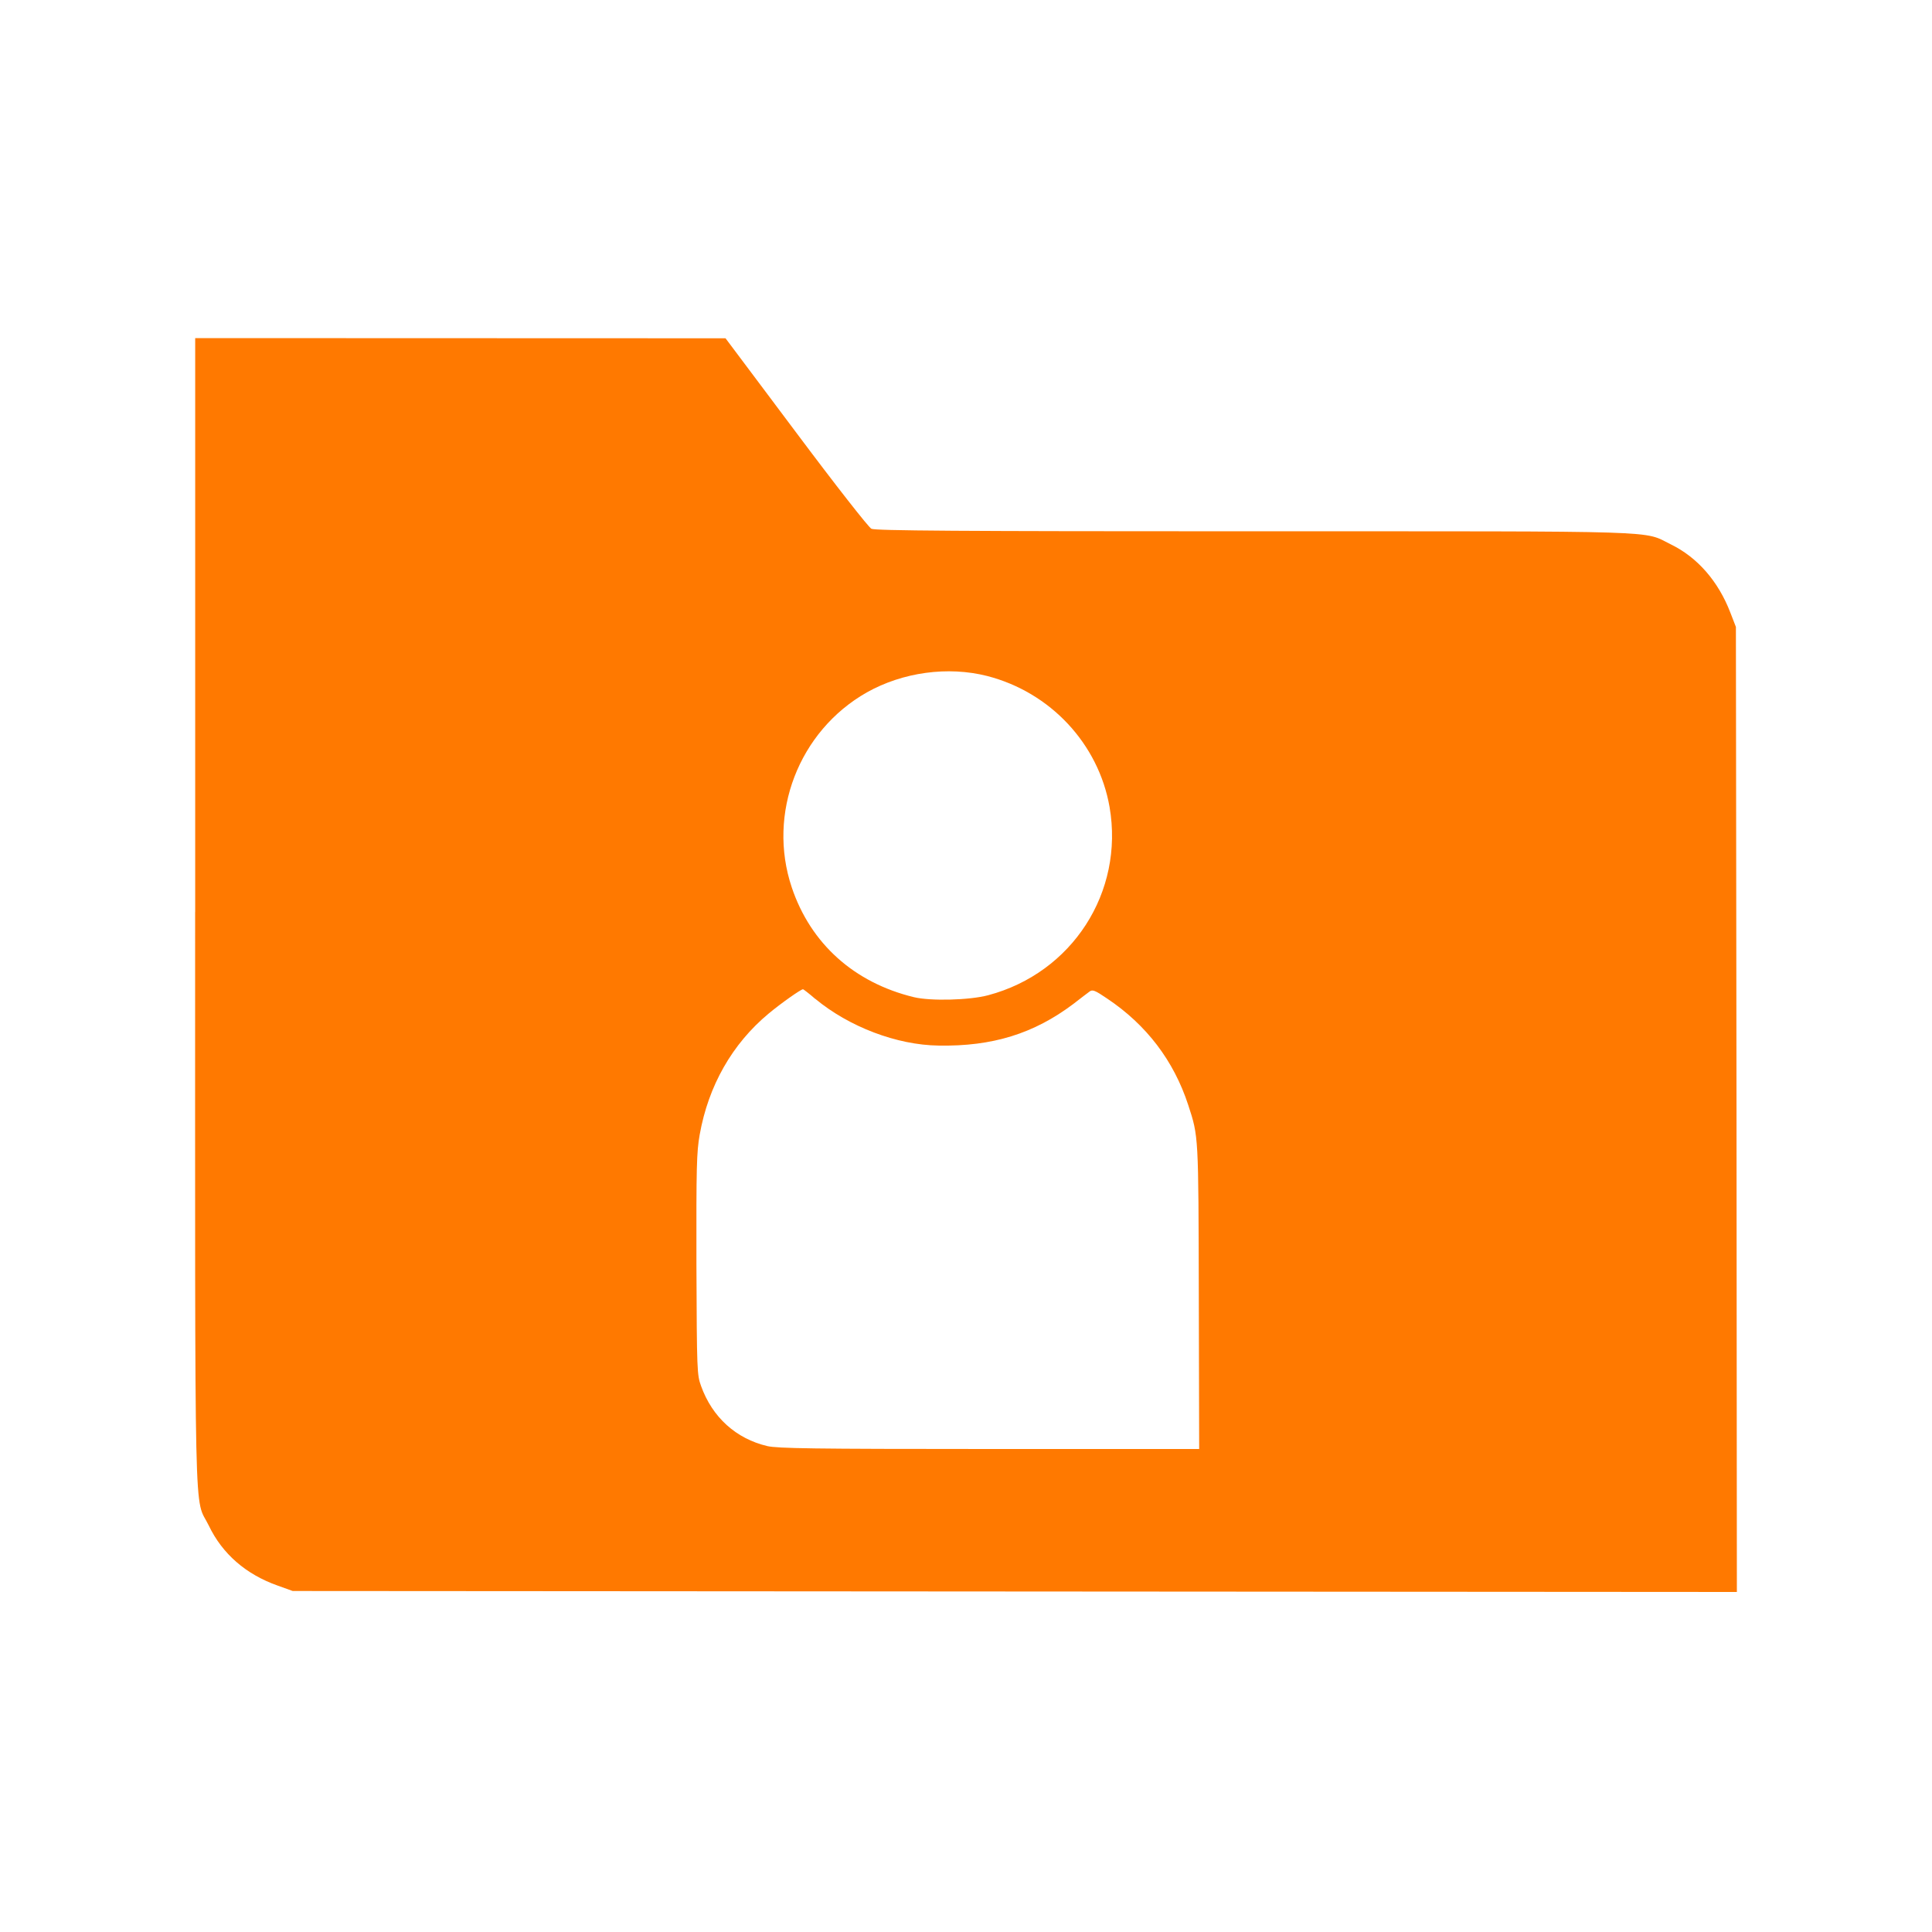 <!-- Generated by IcoMoon.io -->
<svg version="1.1" xmlns="http://www.w3.org/2000/svg" width="32" height="32" viewBox="0 0 32 32">
<title>portfolio</title>
<path fill="#ff7900" d="M3.232 15.107c0 10.595-0.022 9.648 0.227 10.163 0.224 0.467 0.614 0.806 1.139 0.992l0.25 0.090 23.92 0.016-0.006-7.99-0.010-7.994-0.093-0.24c-0.198-0.515-0.544-0.912-0.982-1.126-0.477-0.234 0.026-0.218-6.918-0.218-4.893 0-6.262-0.010-6.326-0.042-0.045-0.022-0.595-0.723-1.248-1.597l-1.168-1.558-8.784-0.003v9.507zM16.352 11.197c1.046 0.269 1.843 1.123 2.026 2.17 0.243 1.411-0.618 2.746-2.010 3.117-0.31 0.083-0.957 0.099-1.232 0.032-0.989-0.24-1.709-0.886-2.022-1.818-0.41-1.222 0.115-2.589 1.242-3.229 0.598-0.336 1.344-0.438 1.997-0.272zM13.504 16.544c0.56 0.464 1.35 0.765 2.042 0.774 0.893 0.016 1.578-0.198 2.23-0.688 0.118-0.093 0.243-0.186 0.272-0.208 0.048-0.035 0.090-0.019 0.291 0.118 0.65 0.435 1.101 1.027 1.341 1.76 0.173 0.531 0.17 0.483 0.176 3.178l0.006 2.522h-3.475c-2.954 0-3.504-0.010-3.677-0.048-0.518-0.122-0.912-0.477-1.098-0.995-0.067-0.186-0.070-0.234-0.077-2.013-0.003-1.632 0.003-1.859 0.054-2.15 0.144-0.81 0.538-1.504 1.142-2.006 0.208-0.173 0.534-0.403 0.57-0.403 0.006 0 0.099 0.070 0.202 0.16z"></path>
</svg>
